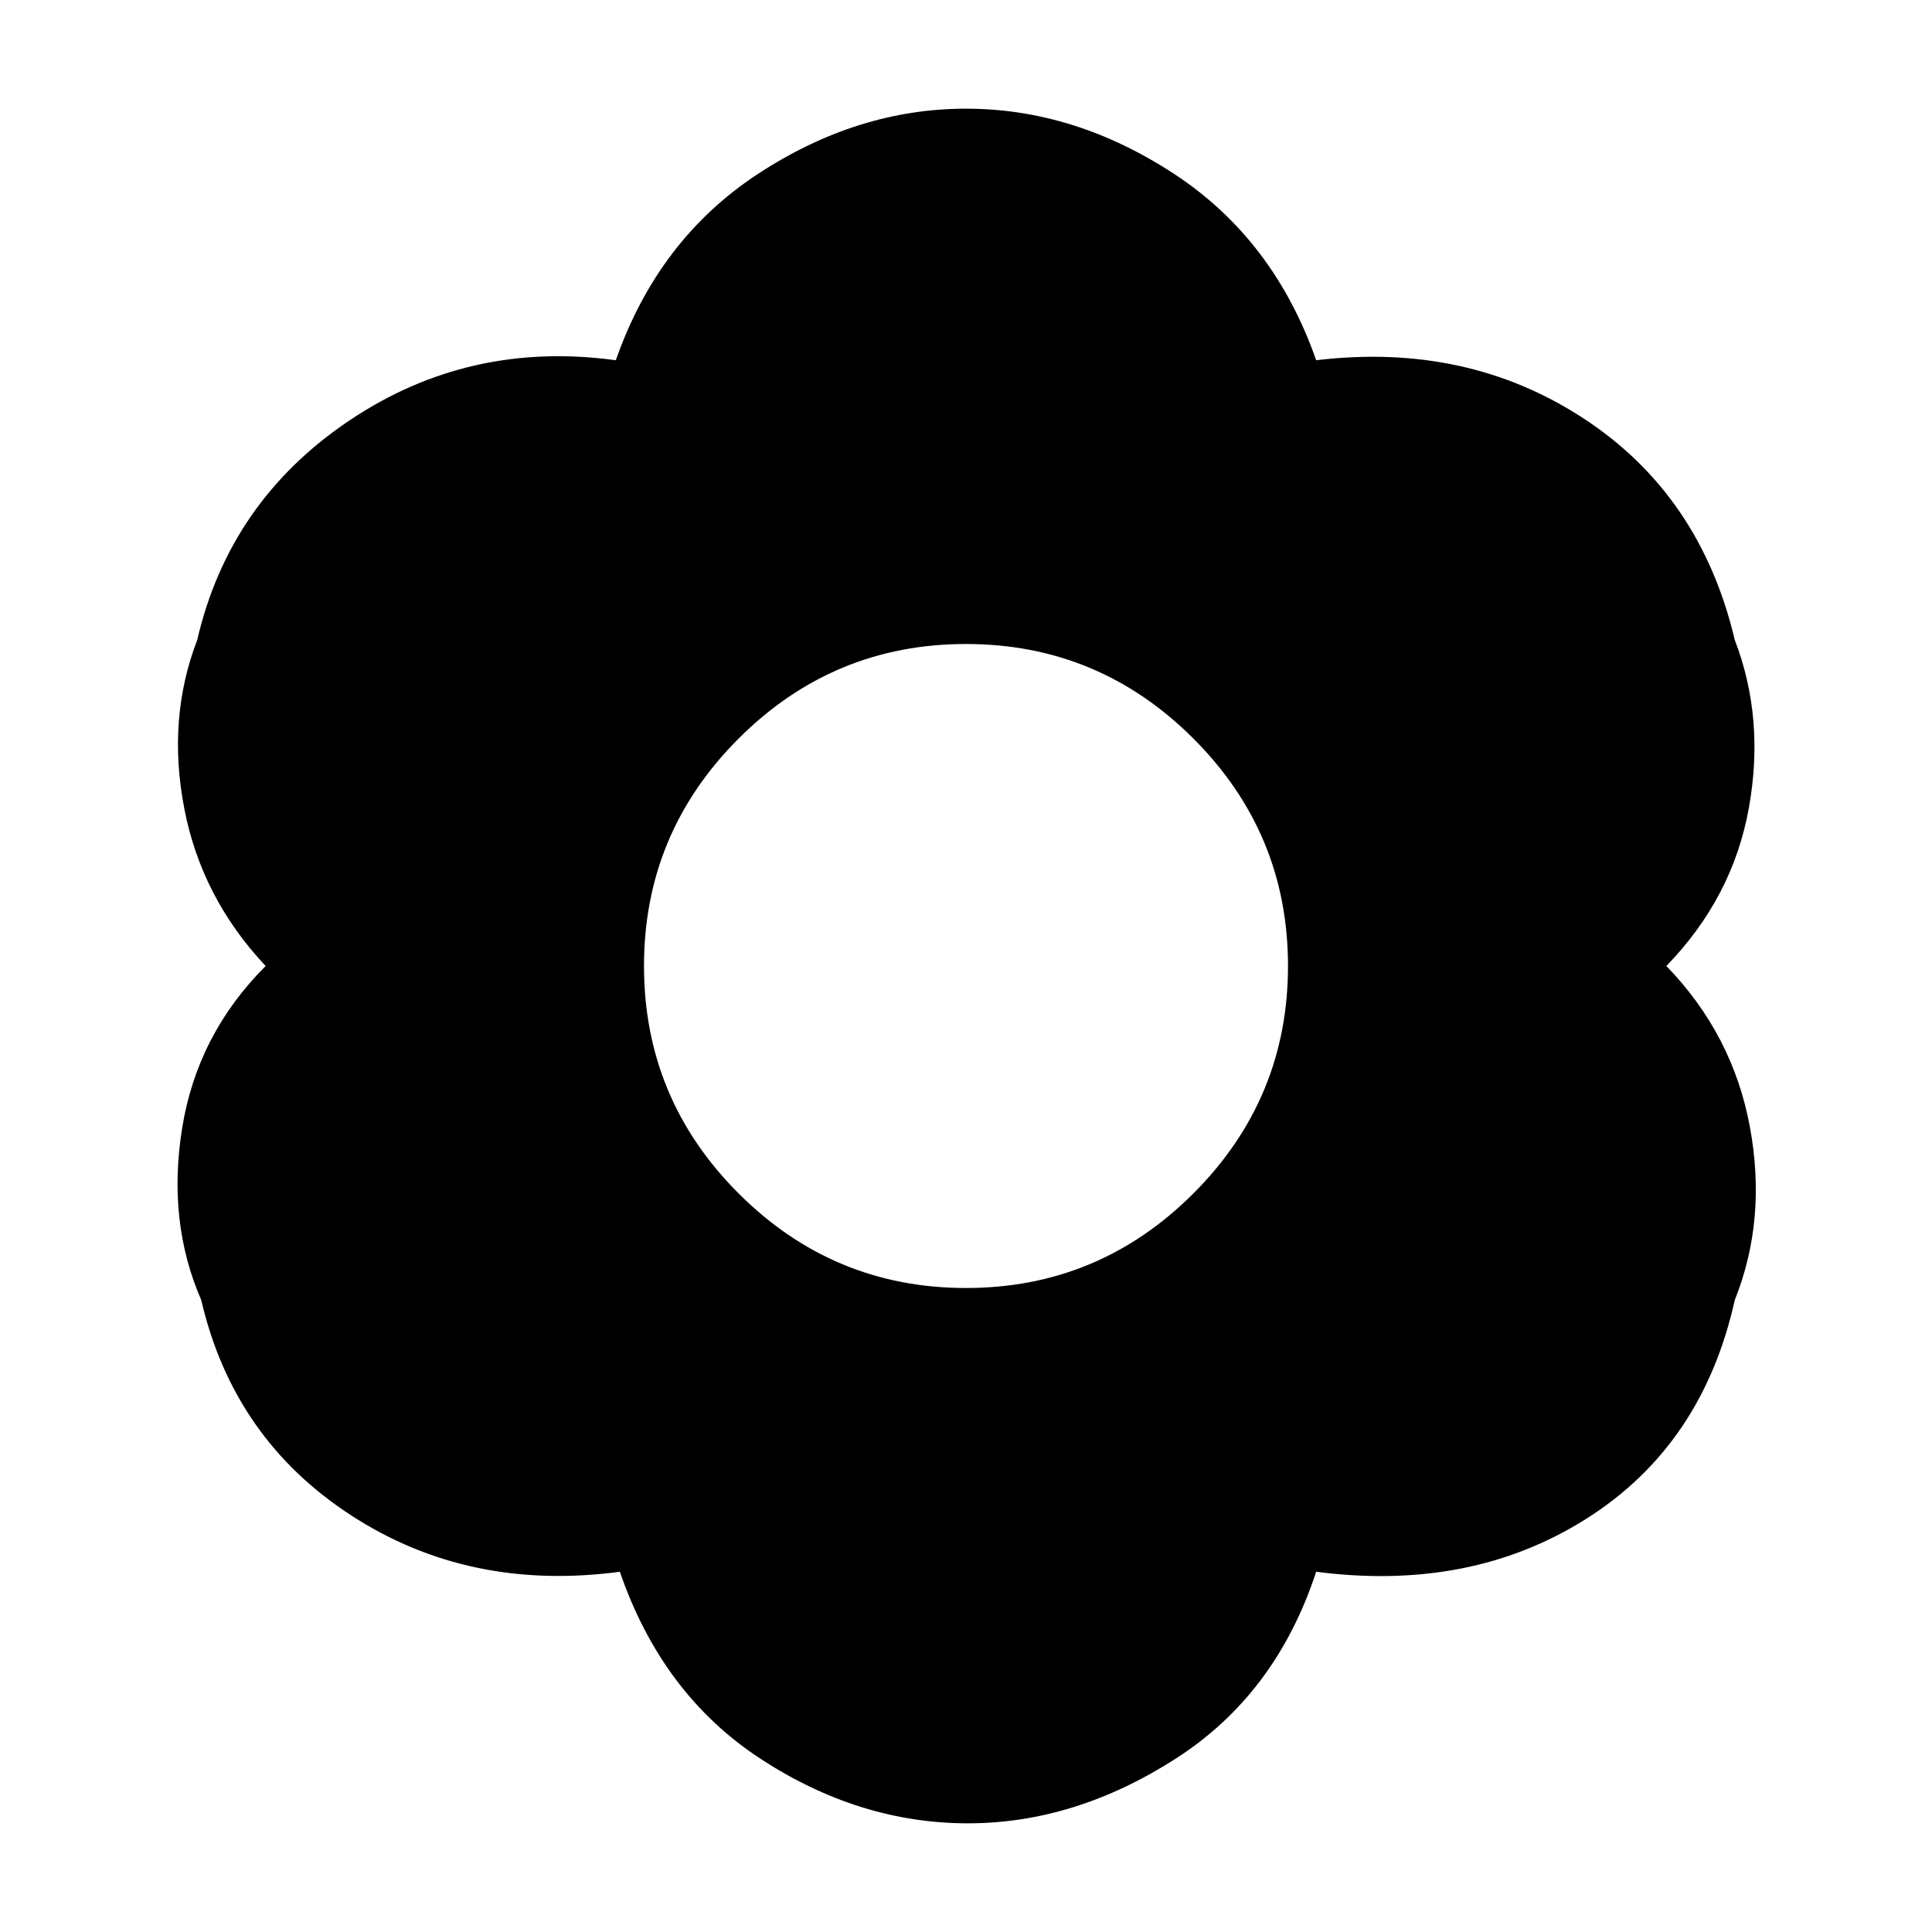 <svg xmlns="http://www.w3.org/2000/svg" height="24" width="24"><path d="M12.025 22.65q-1.35 0-2.575-.8T7.7 19.525q-1.875.25-3.337-.7Q2.9 17.875 2.5 16.15q-.425-.975-.237-2.138Q2.45 12.85 3.3 12q-.8-.85-1.012-1.963-.213-1.112.162-2.087.4-1.725 1.888-2.725 1.487-1 3.312-.75.525-1.5 1.763-2.313Q10.65 1.35 12 1.35t2.588.812q1.237.813 1.762 2.313 1.875-.225 3.325.725 1.45.95 1.875 2.75.375.975.175 2.087-.2 1.113-1.025 1.963.825.85 1.038 2 .212 1.15-.188 2.15-.4 1.8-1.837 2.712-1.438.913-3.363.663-.5 1.525-1.75 2.325-1.25.8-2.575.8ZM12 16q1.65 0 2.825-1.175Q16 13.65 16 12q0-1.65-1.175-2.825Q13.65 8 12 8q-1.65 0-2.825 1.175Q8 10.35 8 12q0 1.65 1.175 2.825Q10.35 16 12 16Z"/></svg>